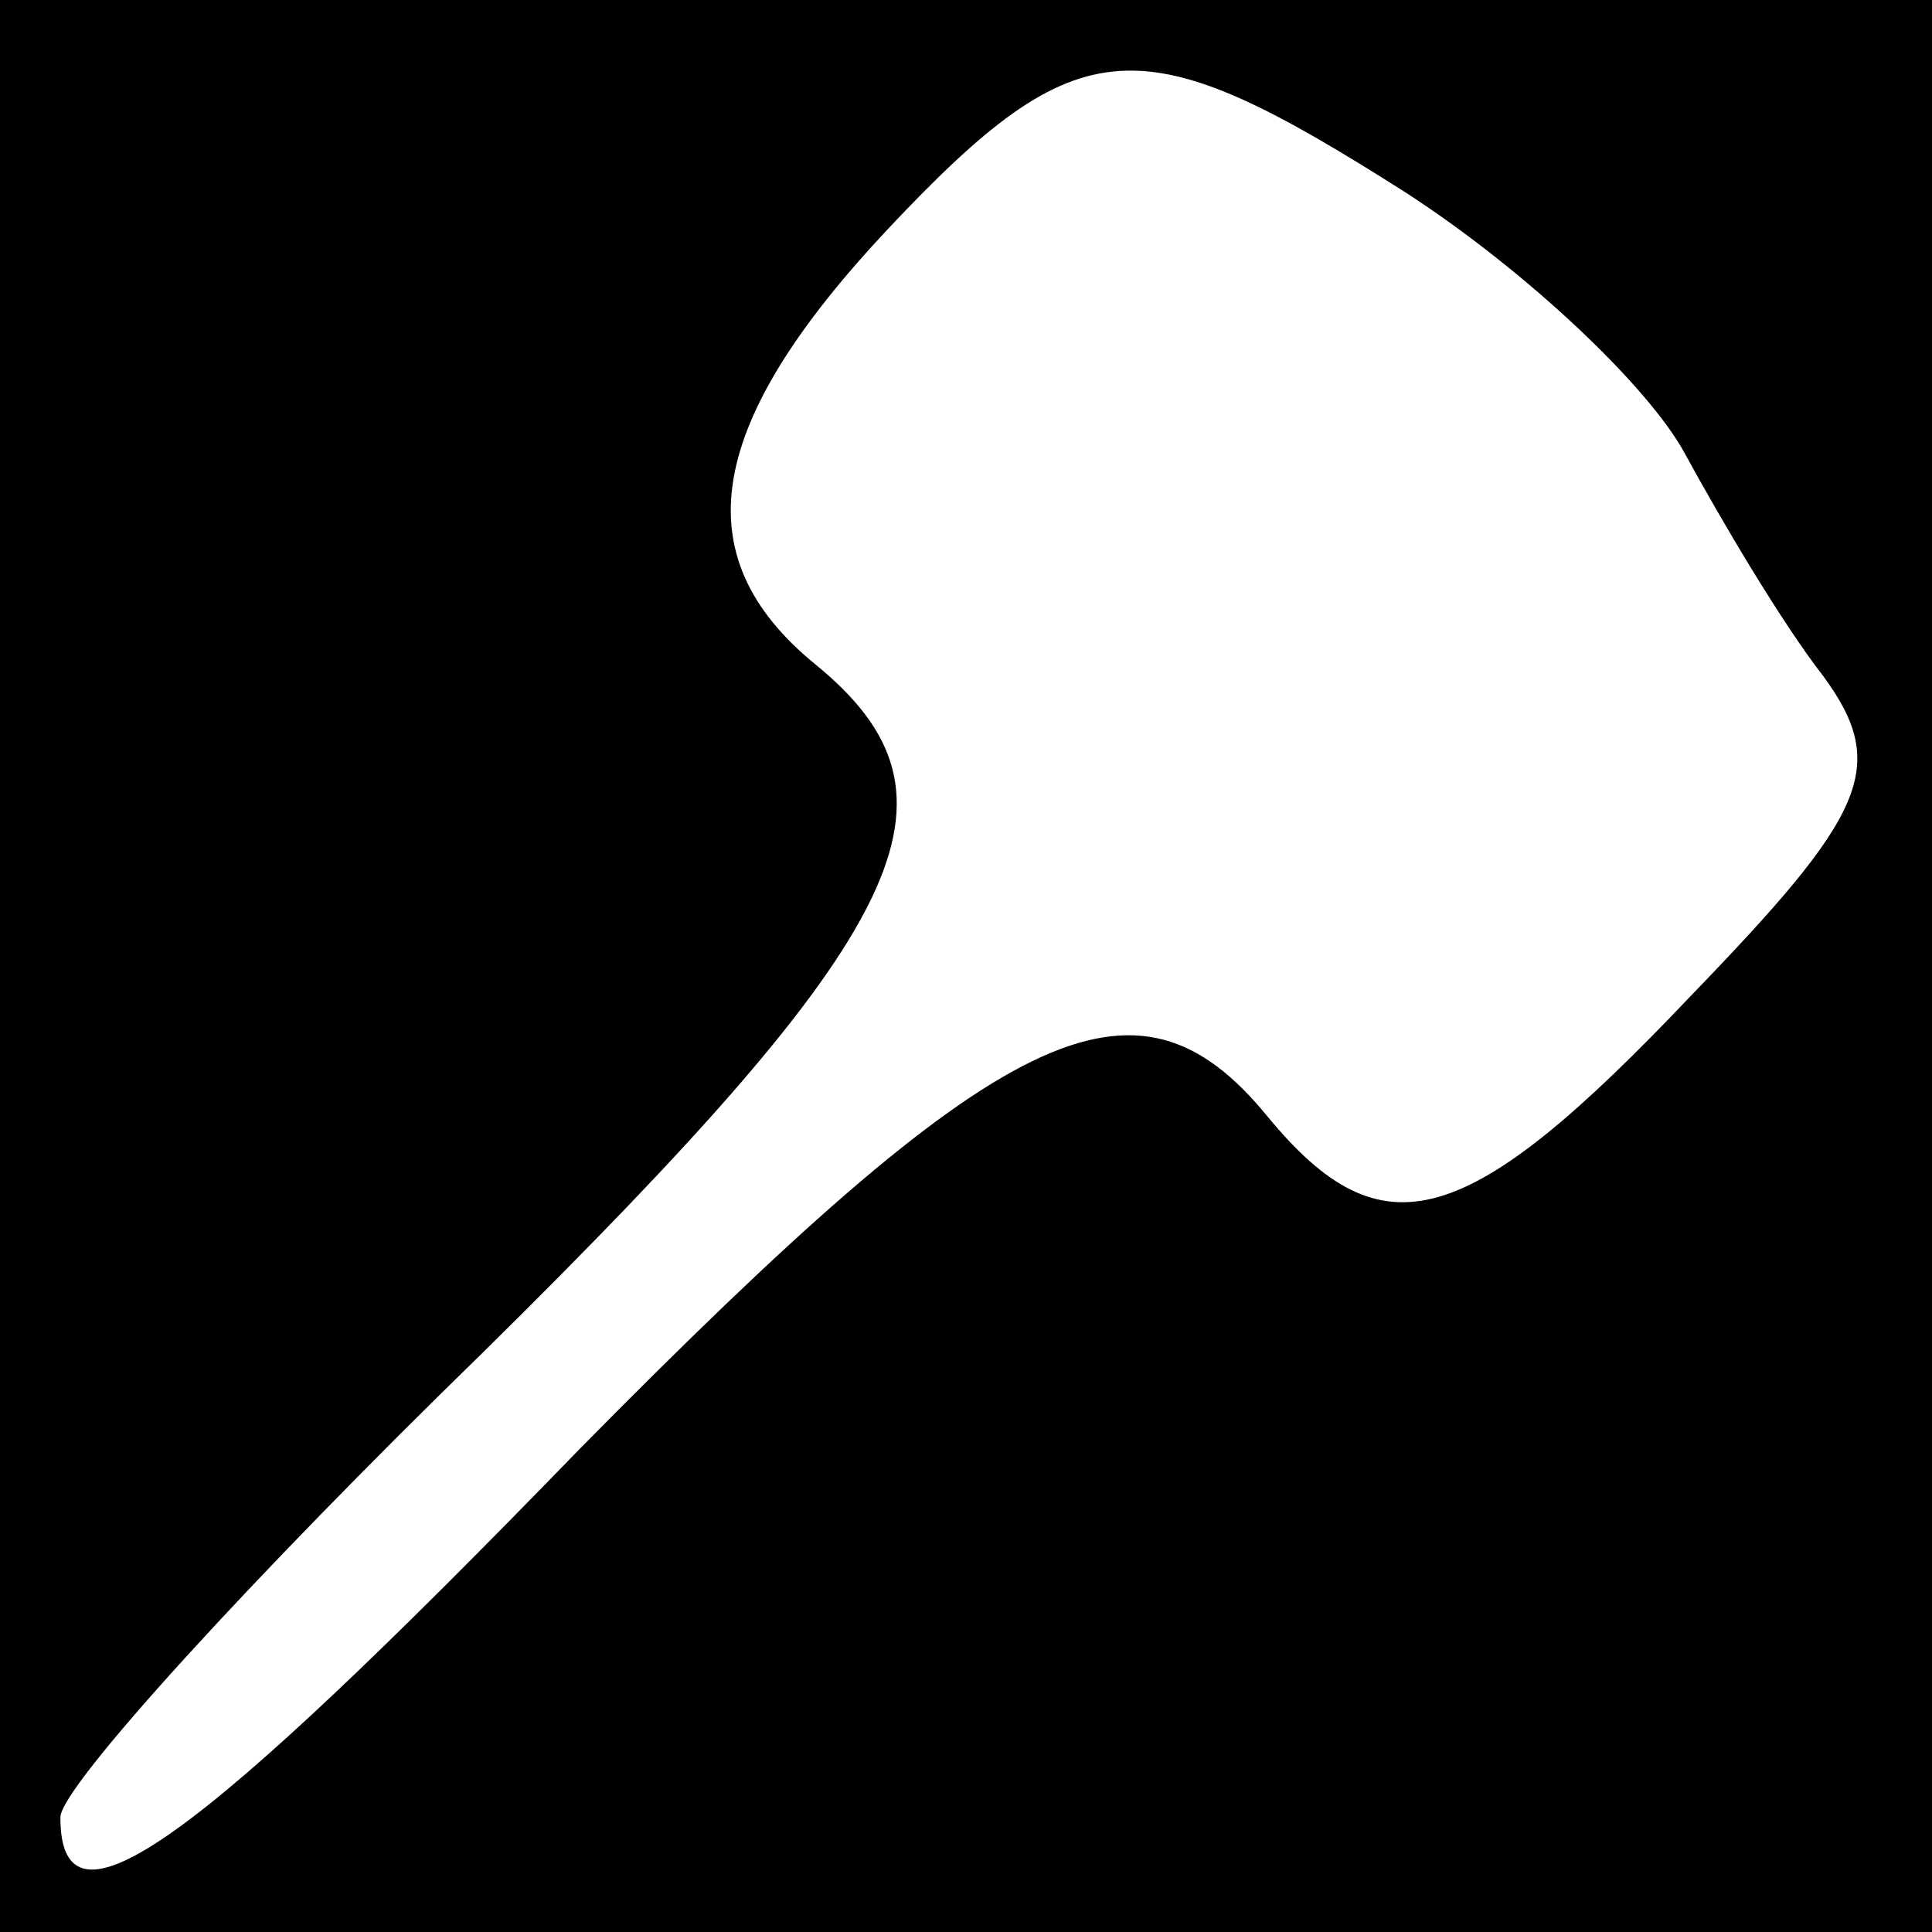 <?xml version="1.0" standalone="no"?>
<!DOCTYPE svg PUBLIC "-//W3C//DTD SVG 20010904//EN"
 "http://www.w3.org/TR/2001/REC-SVG-20010904/DTD/svg10.dtd">
<svg version="1.0" xmlns="http://www.w3.org/2000/svg"
 width="32pt" height="32pt" viewBox="0 0 32 32"
 preserveAspectRatio="xMidYMid meet">
<rect x="0" y="0" width="32" height="32" fill="#808080" stroke="none"/>
<g transform="translate(0,32) scale(0.1,-0.1)"
fill="#000000" stroke="none">
<path fill="#000000" stroke="none" d="M0 160 l0 -160 160 0 160 0 0 160 0
160 -160 0 -160 0 0 -160z"/>
<path fill="#ffffff" stroke="none" d="M233 288 c20 -13 40 -32 46 -43 6 -11
16 -28 23 -37 11 -15 7 -23 -22 -53 -37 -39 -51 -43 -70 -20 -22 27 -44 16
-114 -55 -64 -66 -86 -82 -86 -61 0 5 32 40 70 77 71 70 82 92 55 114 -22 18
-18 40 12 72 32 34 42 34 86 6z"/>
</g>
</svg>

